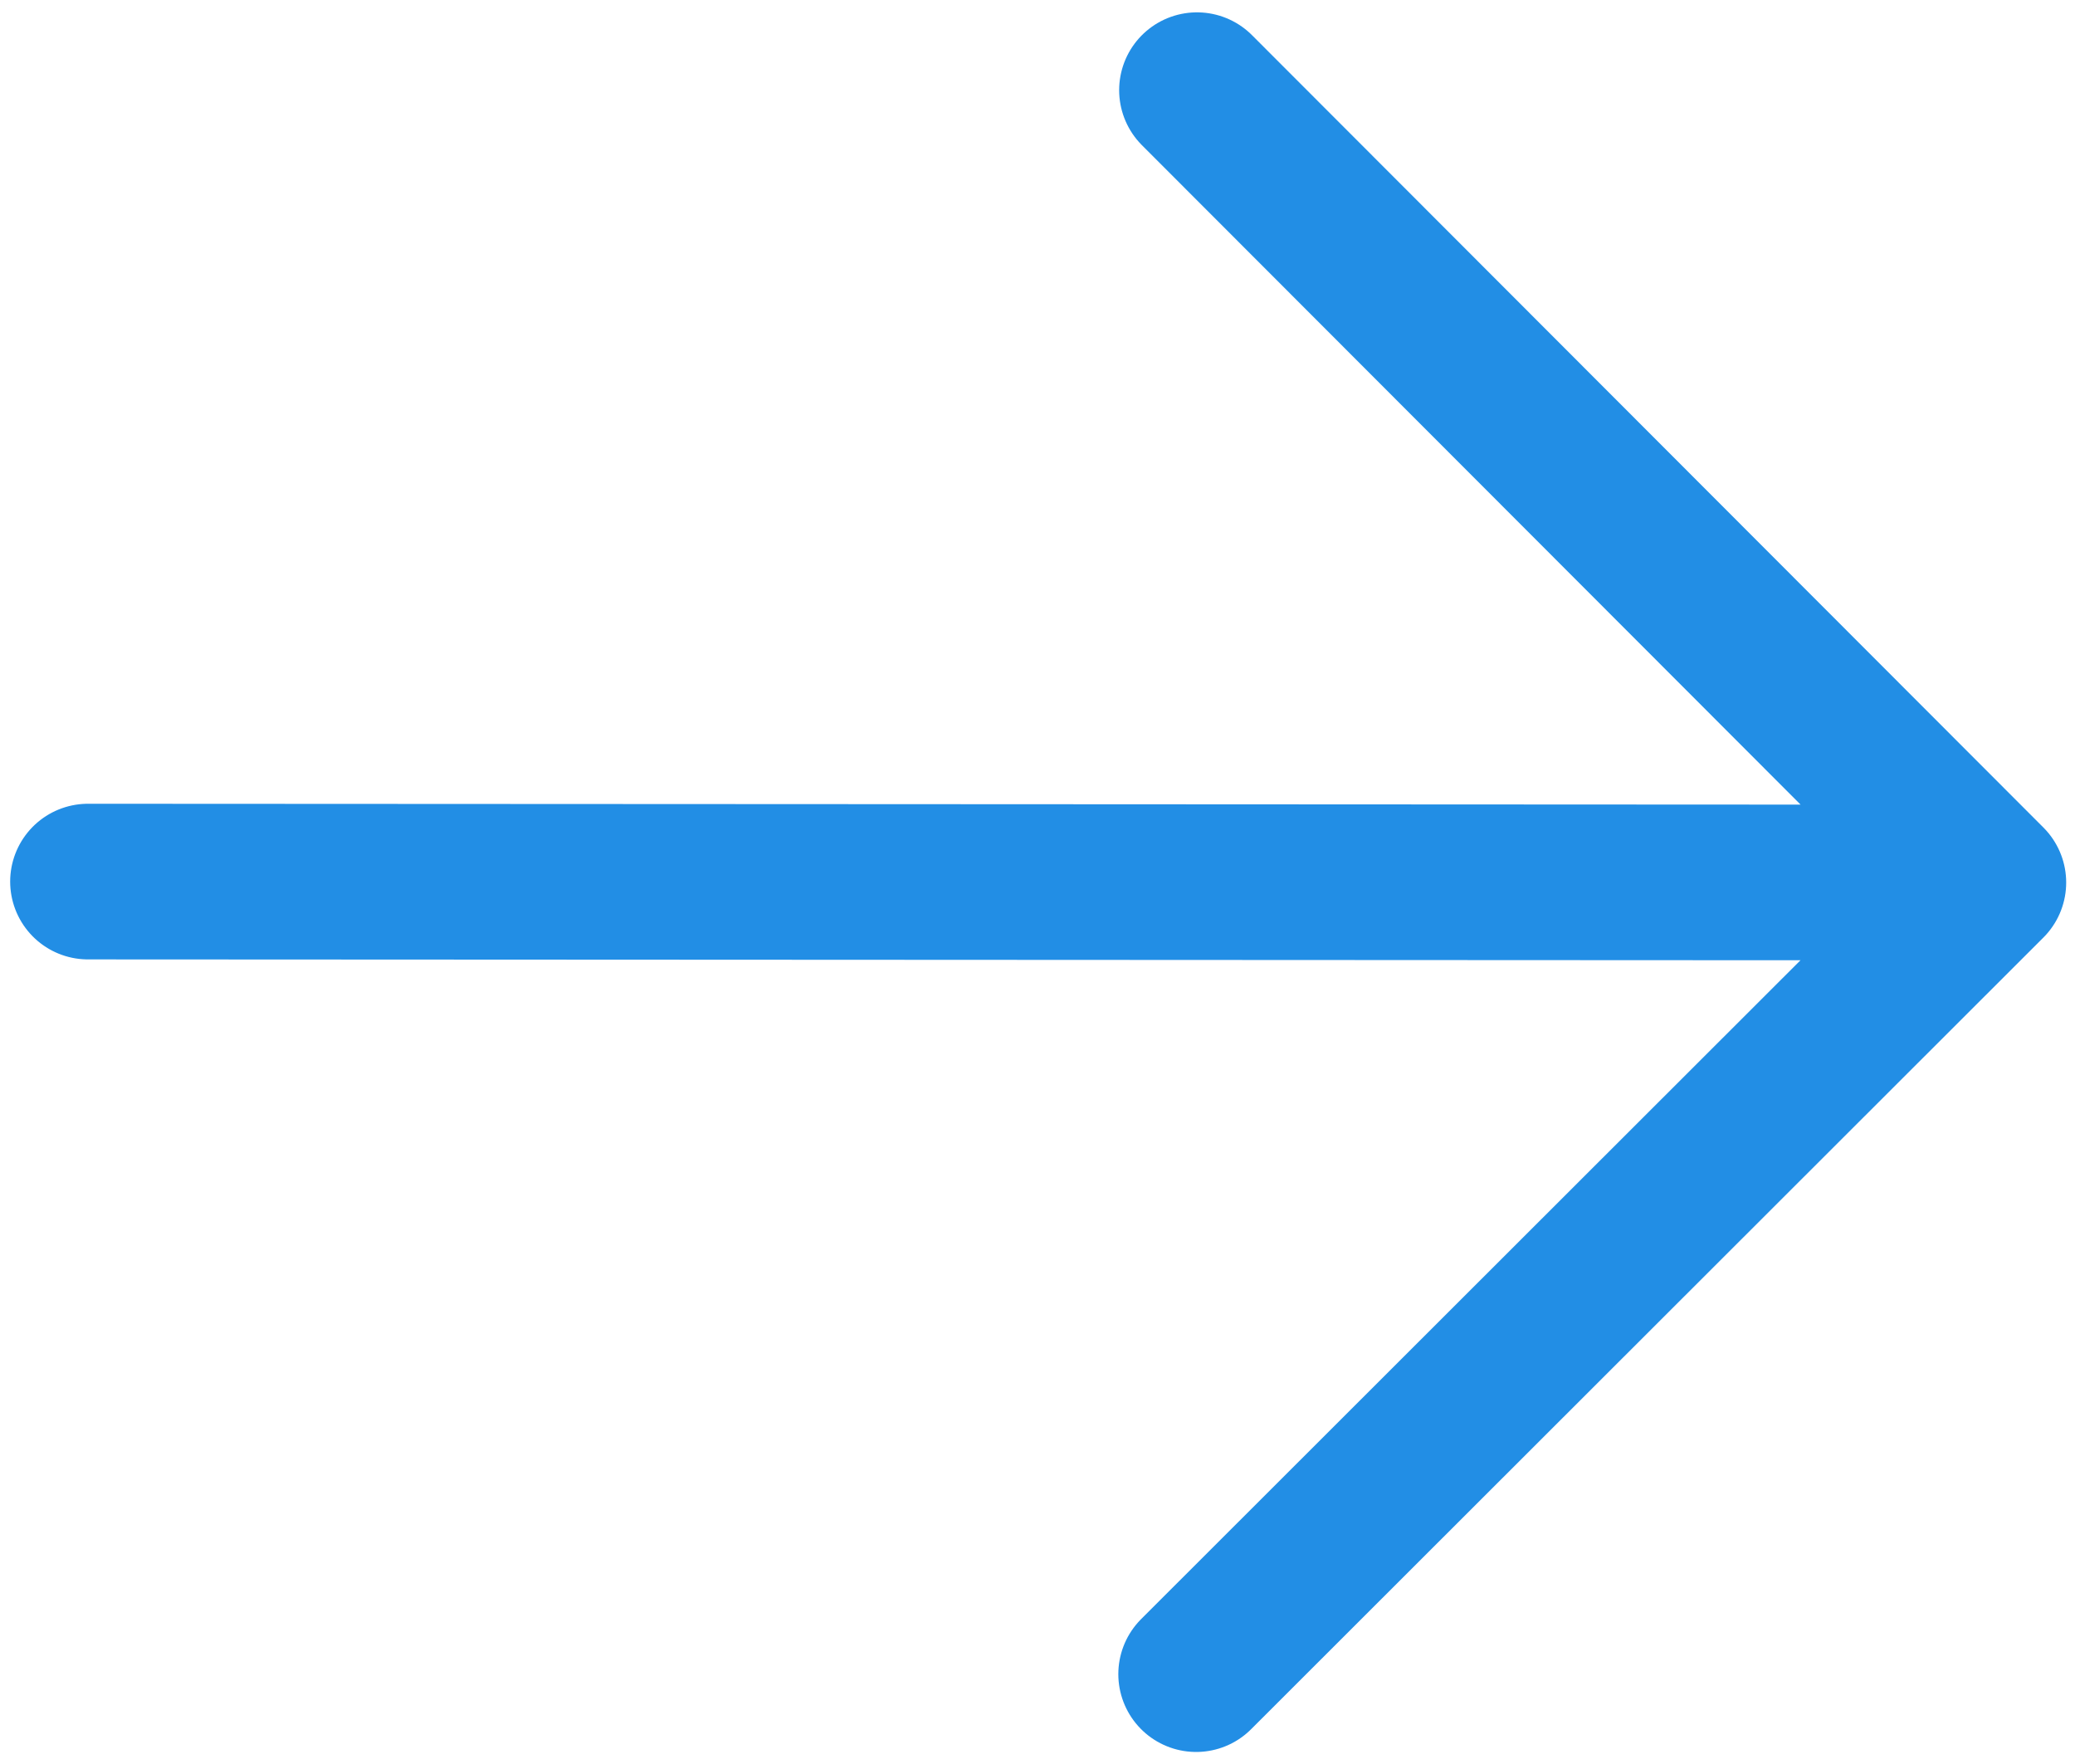 <svg width="20" height="17" viewBox="0 0 20 17" fill="none" xmlns="http://www.w3.org/2000/svg">
<path d="M11.529 16.134L19.165 8.505M19.165 8.505L11.537 0.869M19.165 8.505L0.848 8.496" stroke="#228EE5" stroke-width="1.5" stroke-linecap="round" stroke-linejoin="round"/>
</svg>
